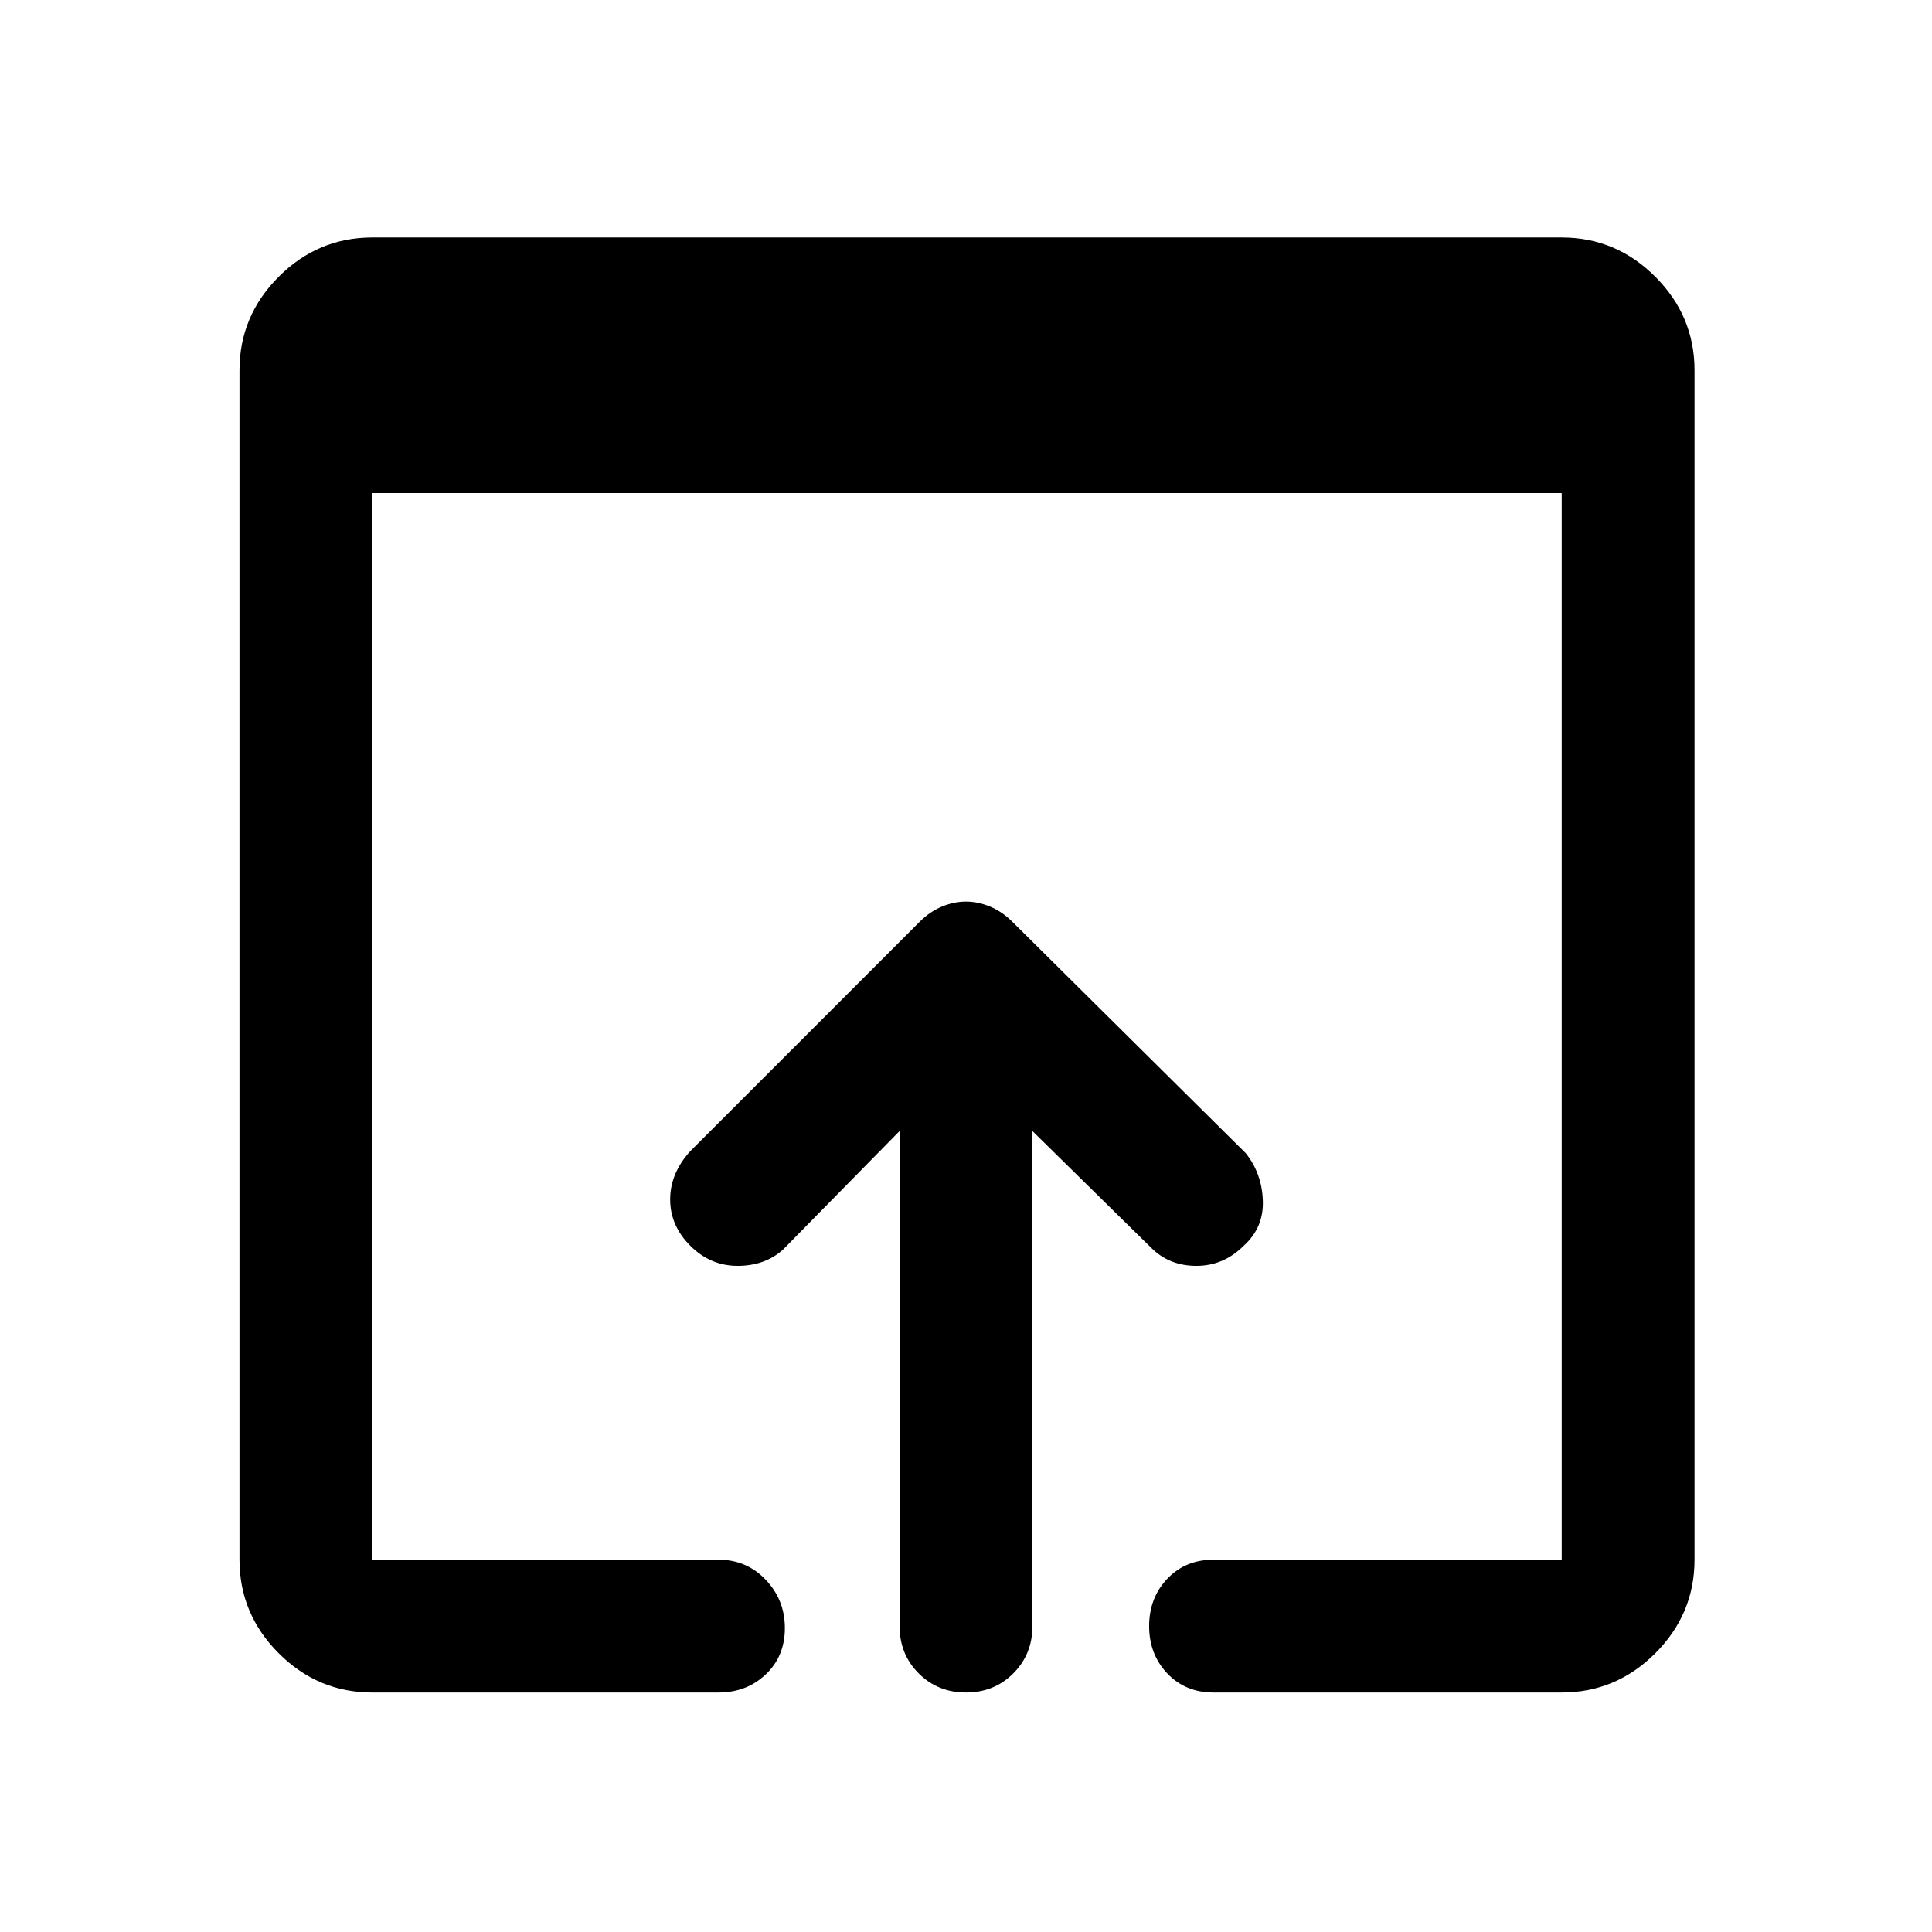 <svg xmlns="http://www.w3.org/2000/svg" height="48" width="48"><path d="M24 42.05Q23.3 42.05 22.825 41.575Q22.35 41.1 22.35 40.4V28.1L19.45 31.05Q19 31.45 18.325 31.45Q17.65 31.45 17.15 30.95Q16.65 30.45 16.65 29.8Q16.65 29.15 17.15 28.6L22.85 22.9Q23.1 22.65 23.4 22.525Q23.7 22.4 24 22.4Q24.3 22.4 24.6 22.525Q24.9 22.65 25.15 22.9L30.95 28.65Q31.35 29.15 31.375 29.825Q31.4 30.5 30.9 30.95Q30.4 31.45 29.725 31.45Q29.05 31.45 28.6 31L25.65 28.1V40.4Q25.65 41.1 25.175 41.575Q24.7 42.05 24 42.05ZM9.25 42.05Q7.9 42.05 6.925 41.075Q5.95 40.1 5.95 38.75V9.2Q5.95 7.85 6.925 6.875Q7.9 5.9 9.25 5.9H38.8Q40.15 5.9 41.125 6.875Q42.1 7.85 42.1 9.2V38.75Q42.1 40.1 41.125 41.075Q40.15 42.05 38.8 42.05H30.15Q29.45 42.05 29 41.575Q28.55 41.1 28.55 40.4Q28.55 39.7 29 39.225Q29.45 38.75 30.15 38.75H38.8Q38.8 38.75 38.8 38.75Q38.8 38.75 38.8 38.75V12.25H9.25V38.75Q9.25 38.75 9.25 38.75Q9.25 38.75 9.25 38.75H17.85Q18.55 38.75 19.025 39.25Q19.5 39.75 19.5 40.45Q19.5 41.15 19.025 41.6Q18.55 42.05 17.85 42.05Z"/></svg>
